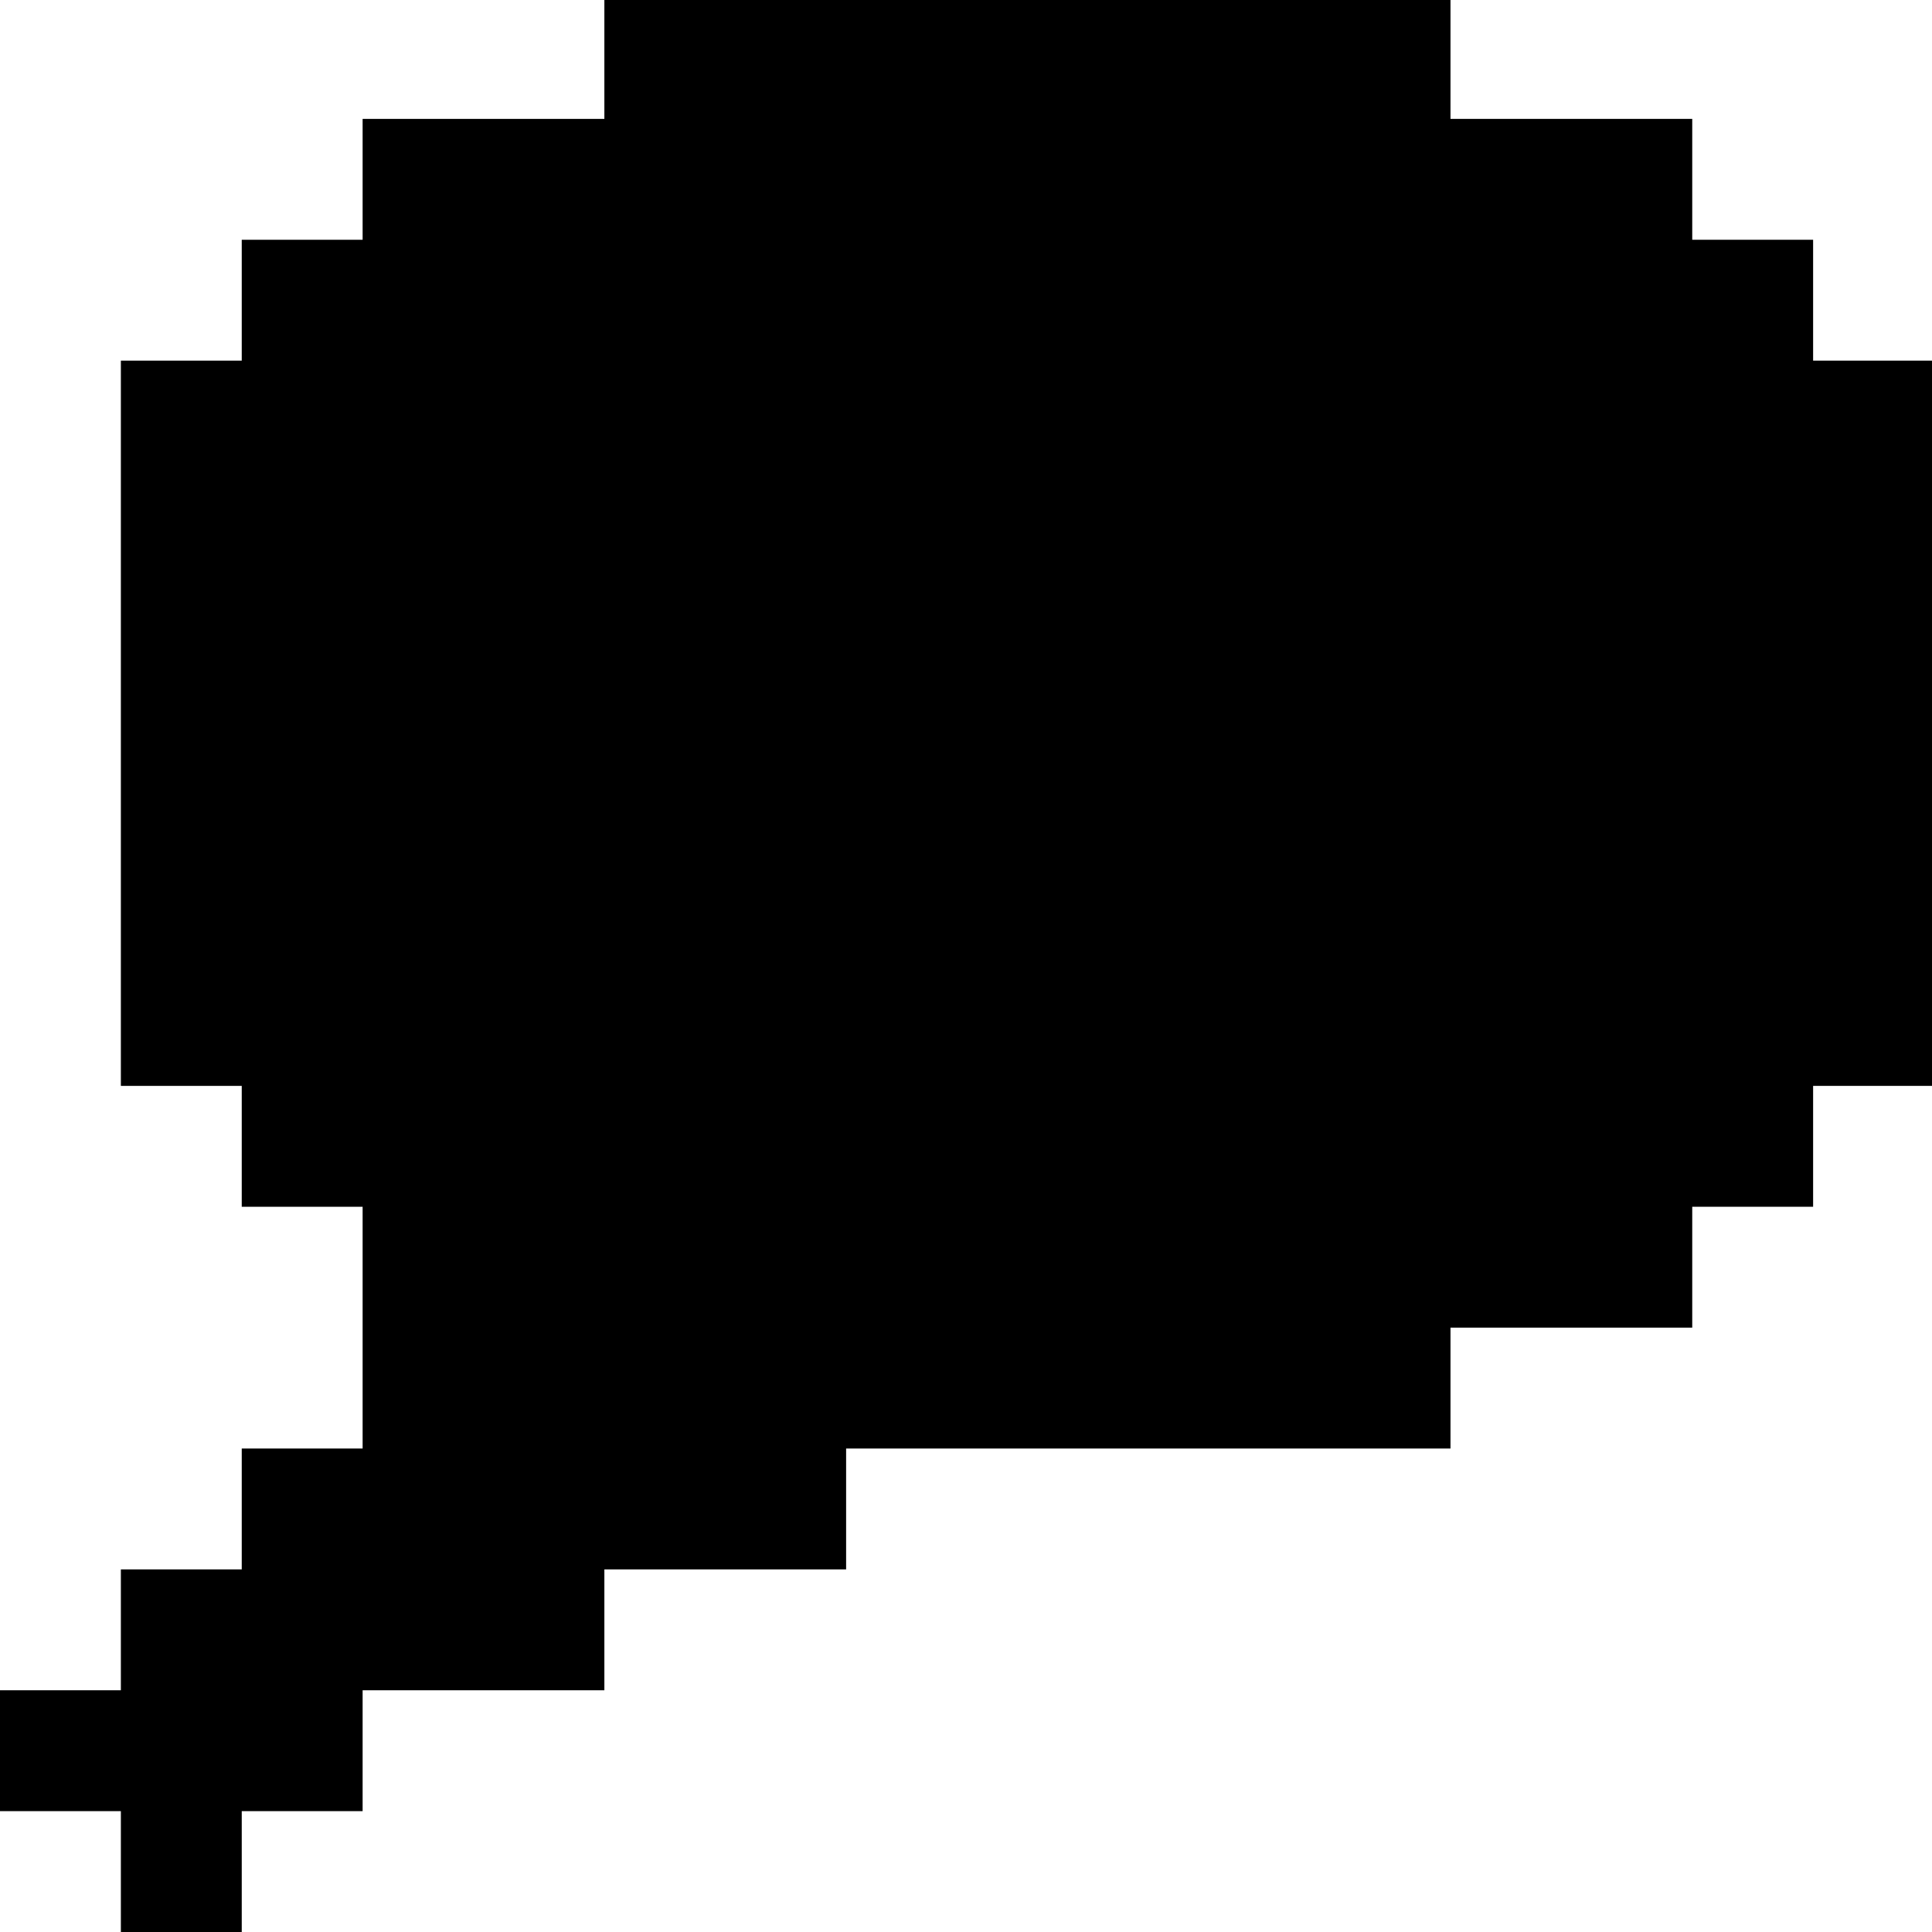 <?xml version="1.0" standalone="no"?>
<!DOCTYPE svg PUBLIC "-//W3C//DTD SVG 20010904//EN"
 "http://www.w3.org/TR/2001/REC-SVG-20010904/DTD/svg10.dtd">
<svg version="1.0" xmlns="http://www.w3.org/2000/svg"
 width="468pt" height="468pt" viewBox="0 0 468 468"
 preserveAspectRatio="xMidYMid meet">
<g transform="translate(0,468) scale(0.366,-0.366)"
fill="#000000" stroke="none">
<path d="M400 1240 l0 -40 -80 0 -80 0 0 -40 0 -40 -40 0 -40 0 0 -40 0 -40
-40 0 -40 0 0 -240 0 -240 40 0 40 0 0 -40 0 -40 40 0 40 0 0 -80 0 -80 -40 0
-40 0 0 -40 0 -40 -40 0 -40 0 0 -40 0 -40 -40 0 -40 0 0 -40 0 -40 40 0 40 0
0 -40 0 -40 40 0 40 0 0 40 0 40 40 0 40 0 0 40 0 40 80 0 80 0 0 40 0 40 80
0 80 0 0 40 0 40 200 0 200 0 0 40 0 40 80 0 80 0 0 40 0 40 40 0 40 0 0 40 0
40 40 0 40 0 0 240 0 240 -40 0 -40 0 0 40 0 40 -40 0 -40 0 0 40 0 40 -80 0
-80 0 0 40 0 40 -280 0 -280 0 0 -40z"/>
</g>
</svg>
